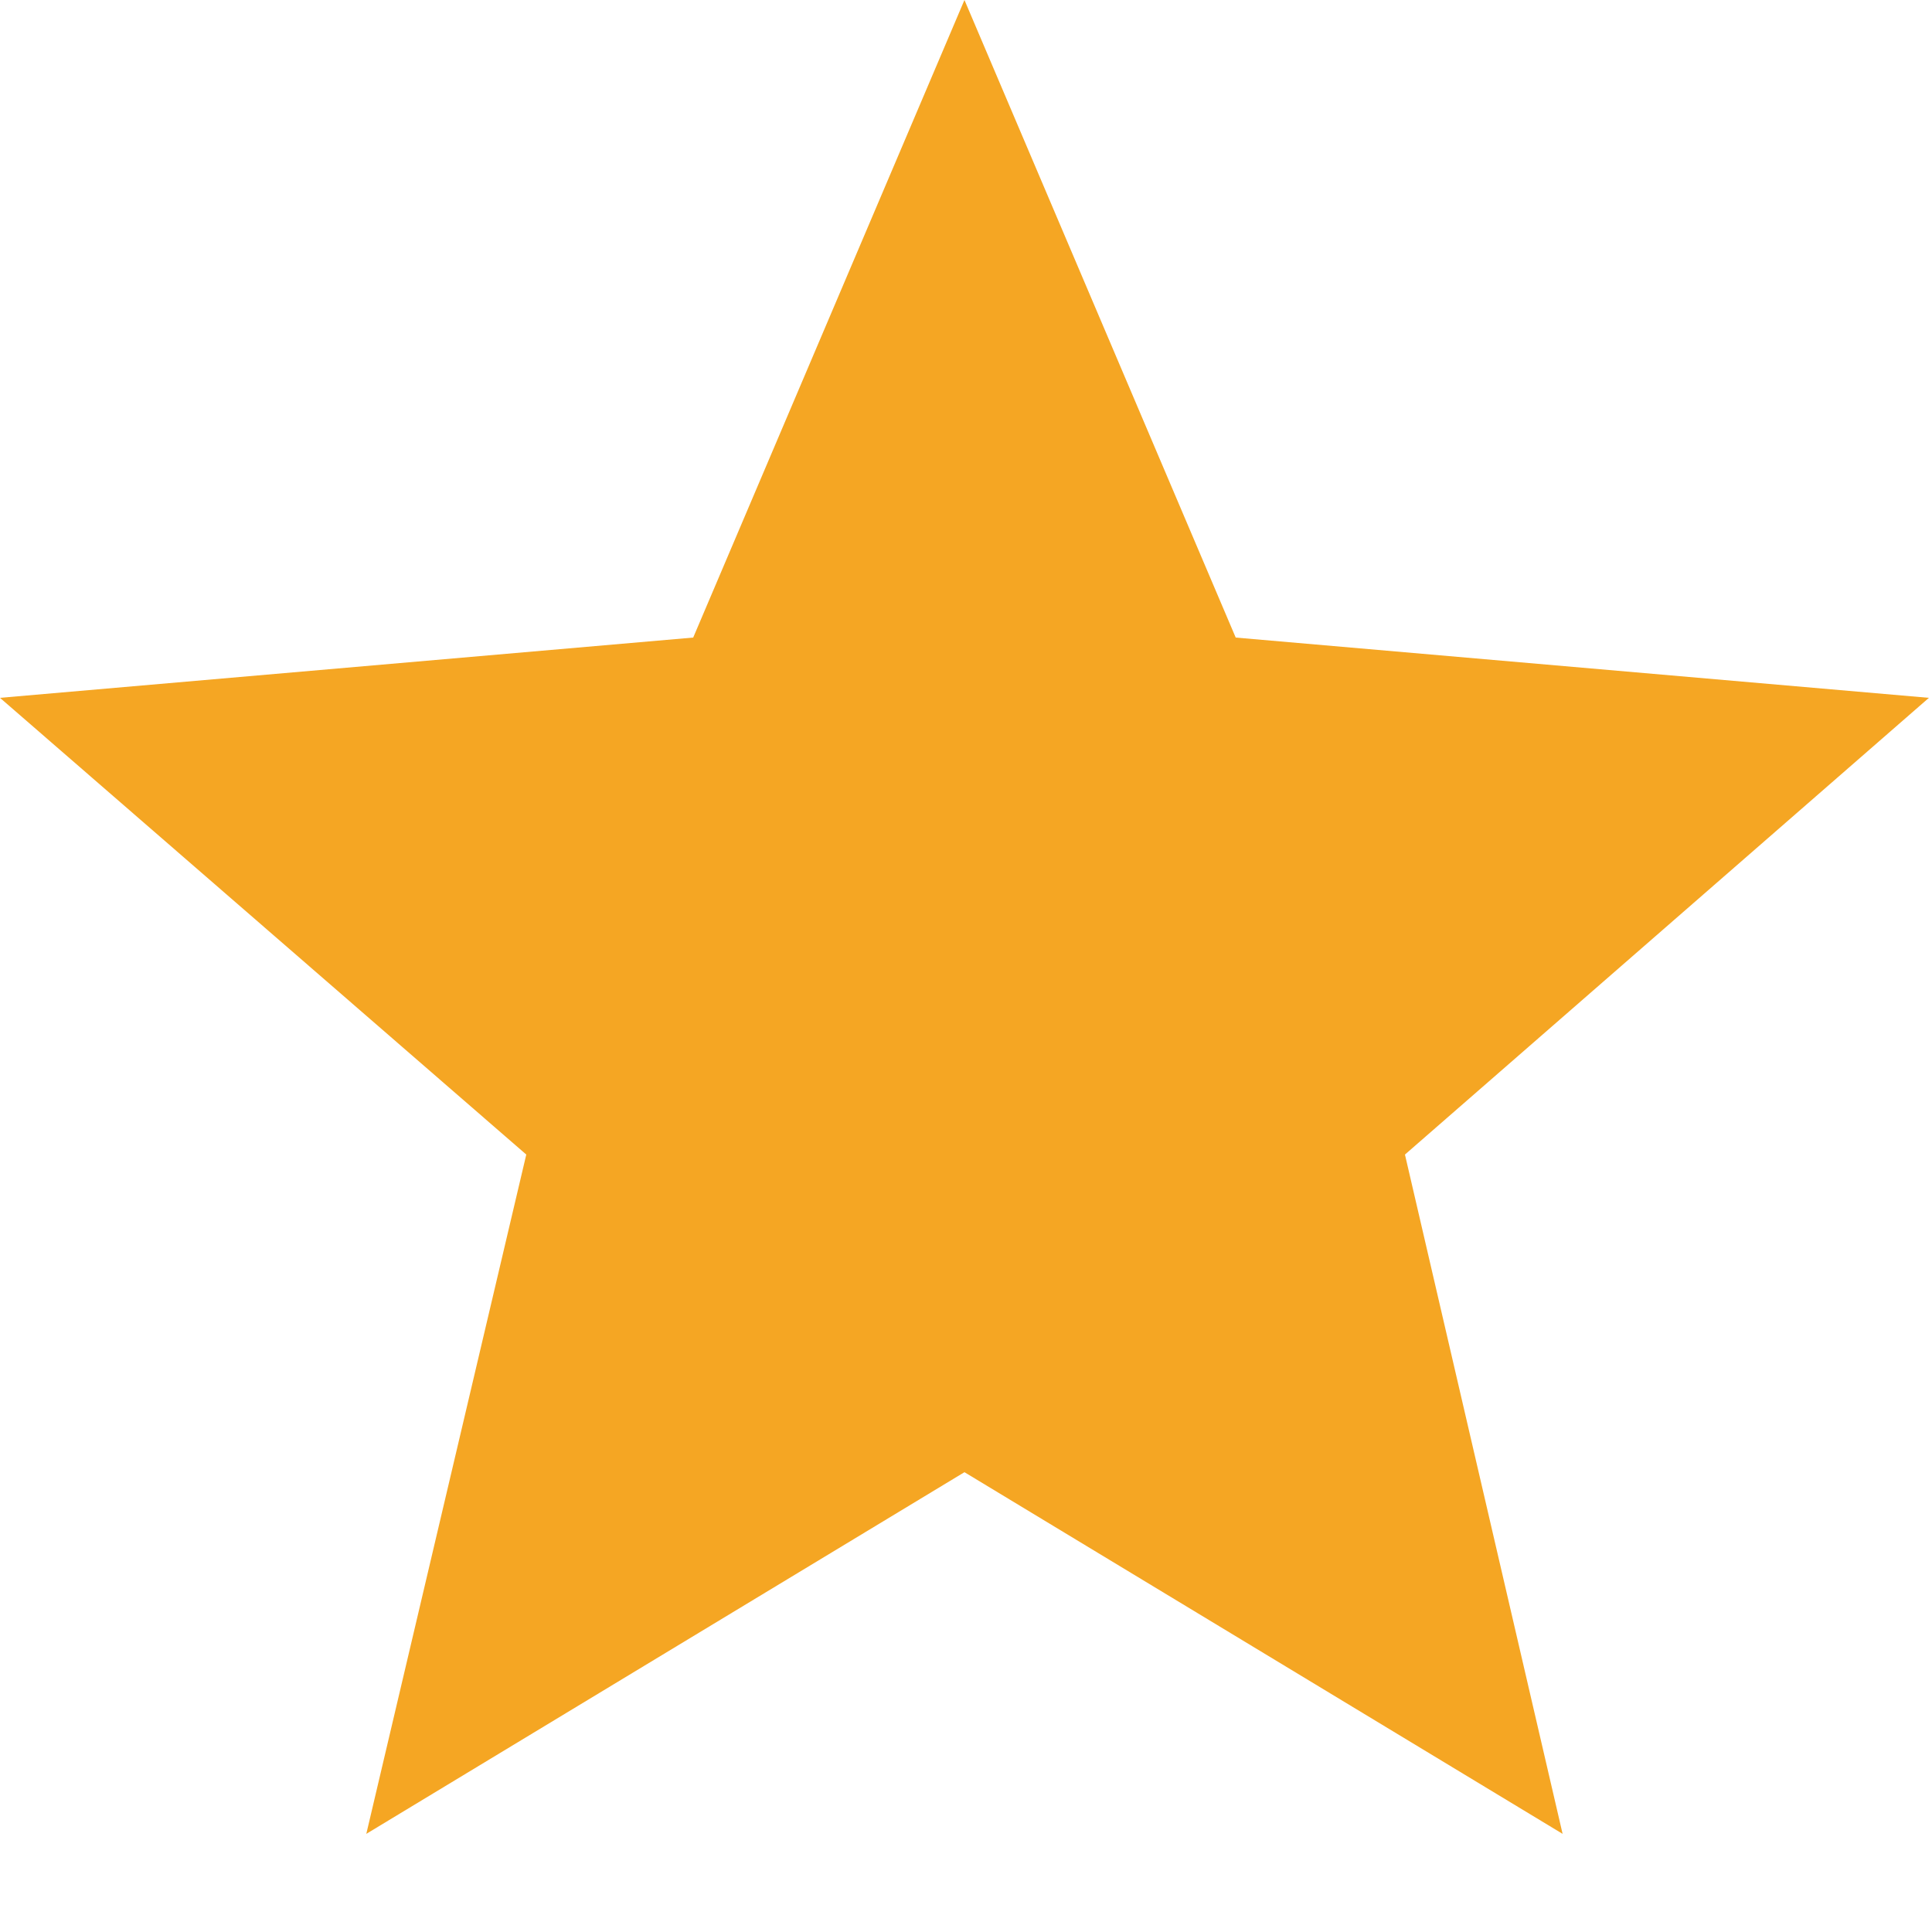 <?xml version="1.0" encoding="UTF-8"?>
<svg width="15px" height="15px" viewBox="0 0 15 15" version="1.1" xmlns="http://www.w3.org/2000/svg" xmlns:xlink="http://www.w3.org/1999/xlink">
    <!-- Generator: Sketch 52.5 (67469) - http://www.bohemiancoding.com/sketch -->
    <title>star - material</title>
    <desc>Created with Sketch.</desc>
    <g id="Symbols" stroke="none" stroke-width="1" fill="none" fill-rule="evenodd">
        <g id="ic_tip_receiver/main" transform="translate(-2, -2)" fill="#F5A623">
            <polygon id="star---material" points="9.488 13.43 4.844 16.238 6.086 10.964 2 7.418 7.382 6.95 9.488 2 11.594 6.95 16.976 7.418 12.908 10.964 14.132 16.238"></polygon>
        </g>
    </g>
</svg>
